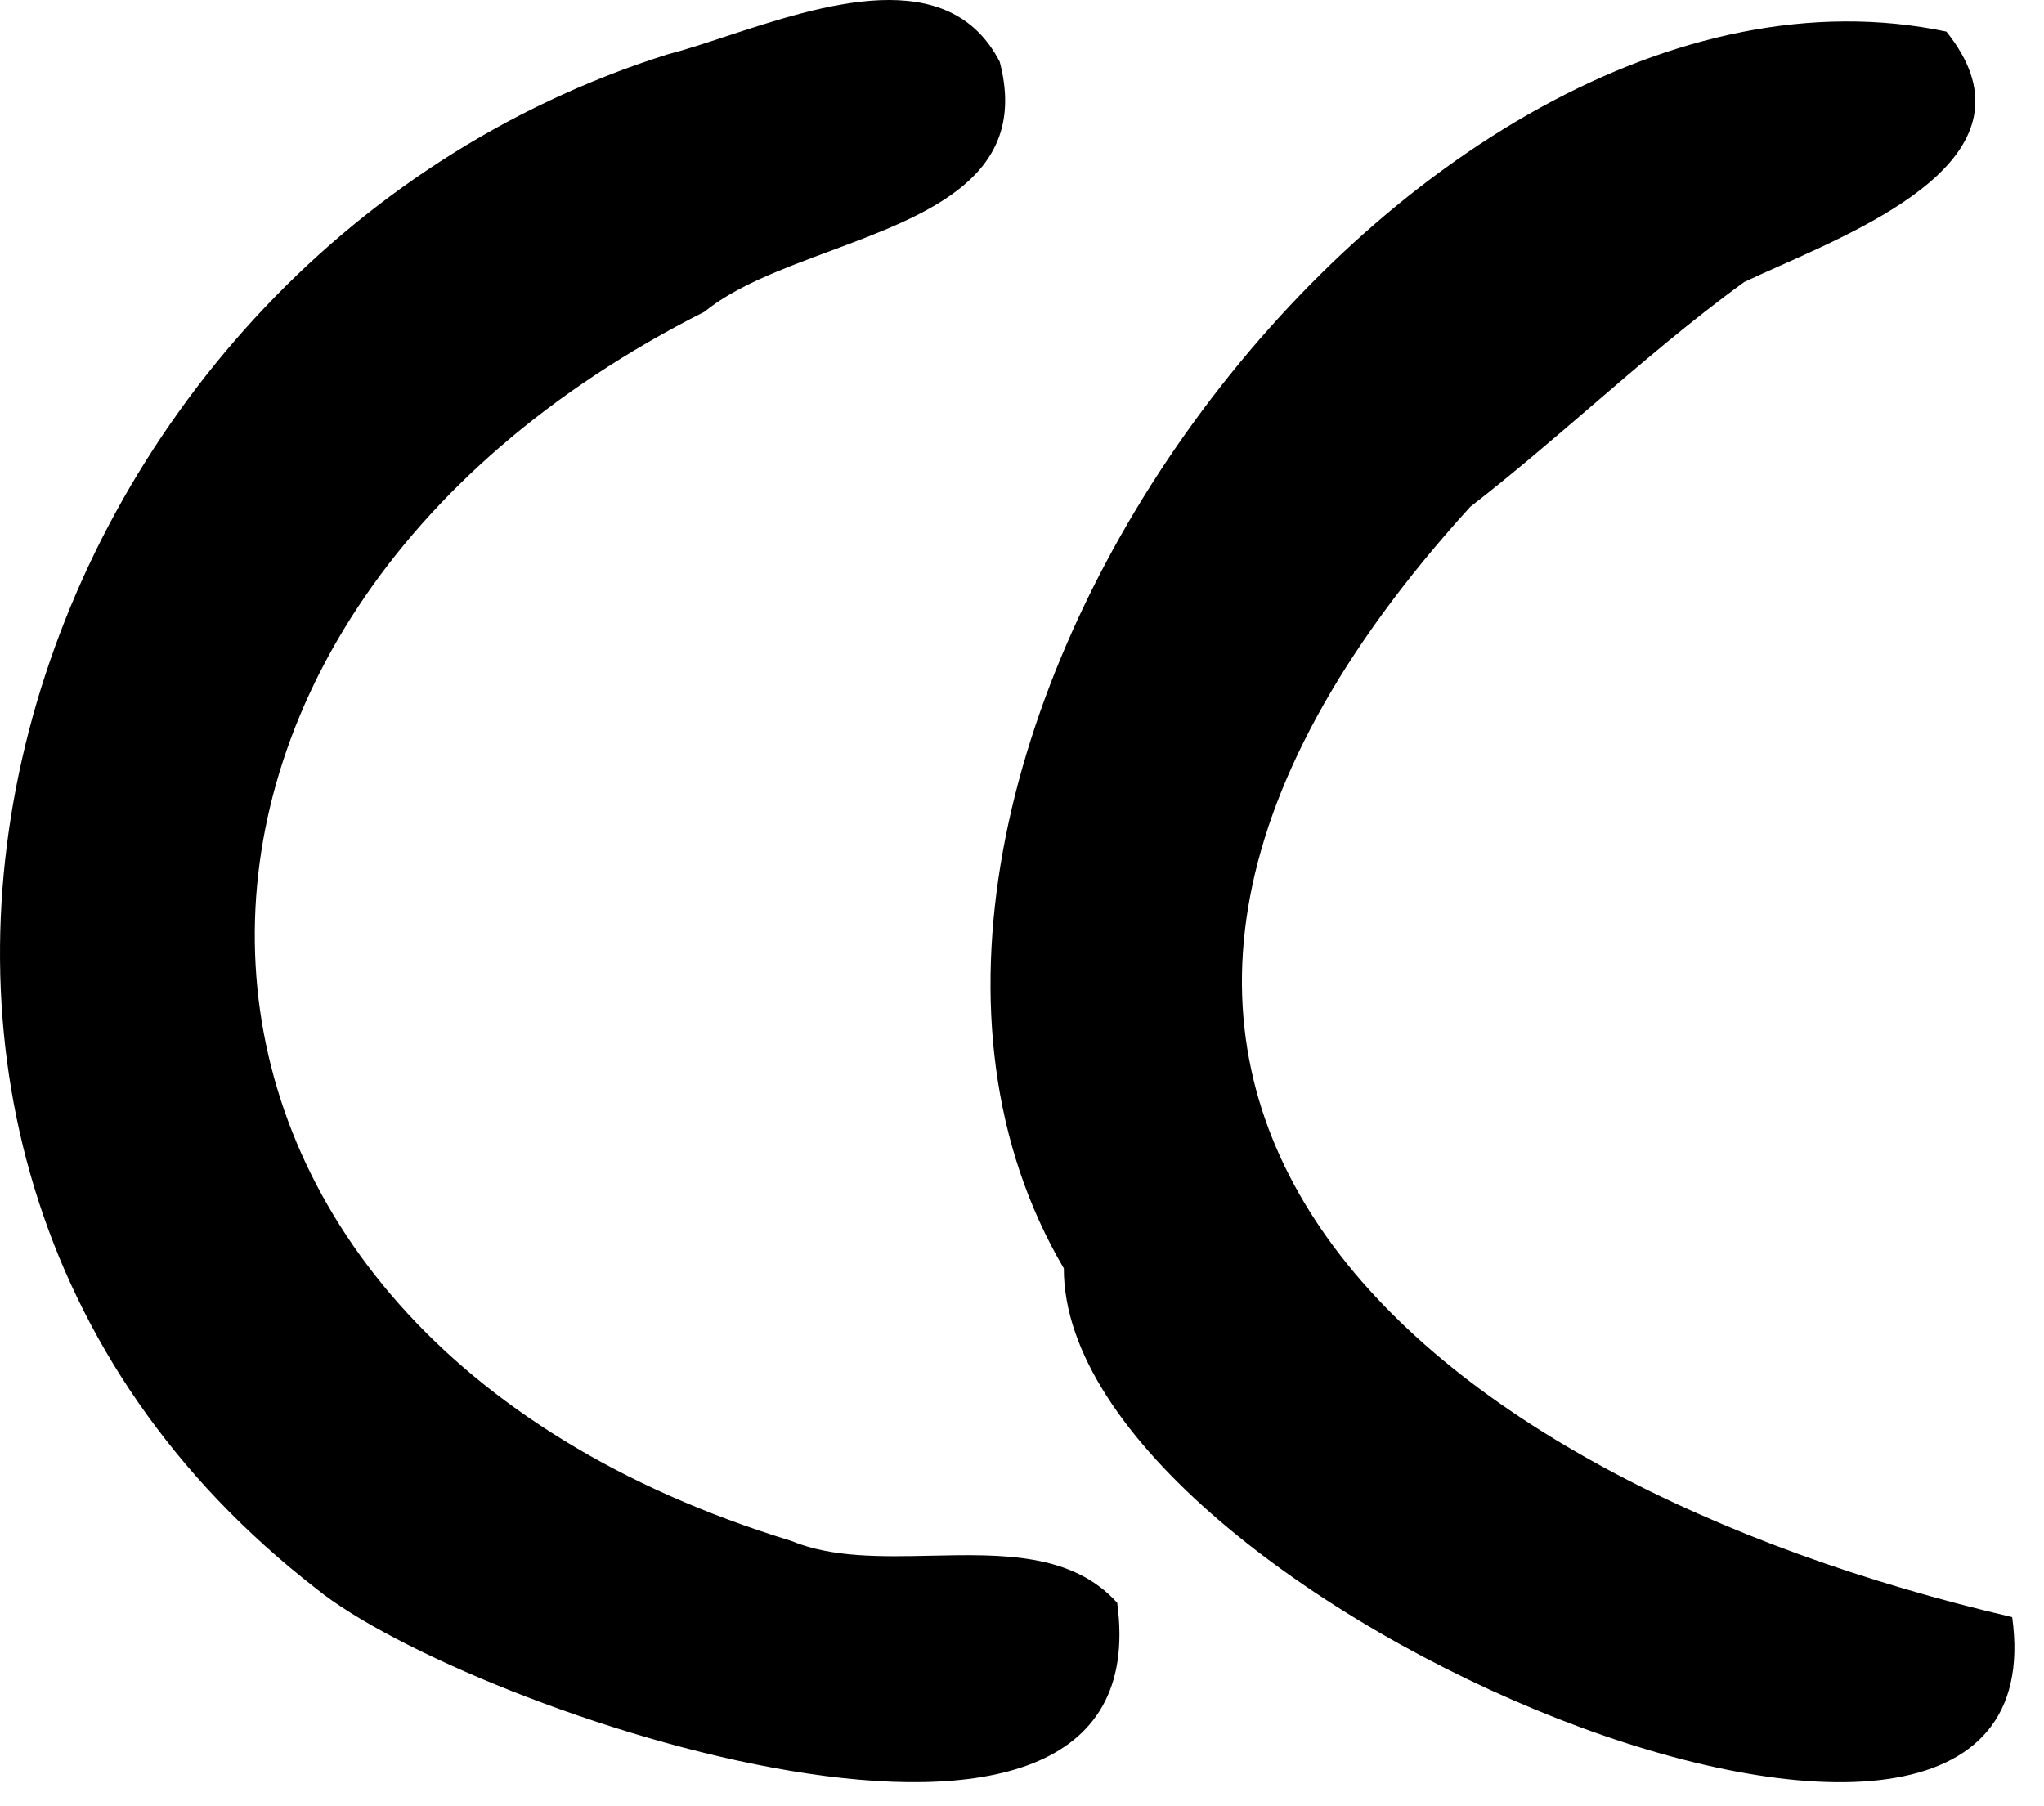 <svg width="43" height="38" viewBox="0 0 43 38" fill="none" xmlns="http://www.w3.org/2000/svg">
<path fill-rule="evenodd" clip-rule="evenodd" d="M19.588 32.729C21.071 32.697 22.554 32.665 23.504 33.721V33.73C24.475 40.968 9.819 35.995 6.655 33.424C-5.537 23.974 0.262 5.498 14.036 1.146C14.401 1.052 14.818 0.915 15.263 0.768C17.308 0.096 19.961 -0.775 21.031 1.299C21.669 3.717 19.528 4.513 17.451 5.286C16.454 5.657 15.472 6.023 14.819 6.559C1.71 13.167 2.141 27.985 16.644 32.417C17.502 32.774 18.545 32.751 19.588 32.729ZM30.93 10.662C19.745 22.962 29.986 31.144 42.331 34.021C43.5 42.463 22.371 33.742 22.38 26.684C16.248 16.255 29.627 -1.709 40.946 0.664C42.938 3.143 39.594 4.634 37.432 5.597C37.163 5.717 36.913 5.829 36.693 5.933C35.575 6.744 34.515 7.654 33.455 8.565C32.624 9.28 31.792 9.994 30.93 10.662Z" fill="black"/>
</svg>
